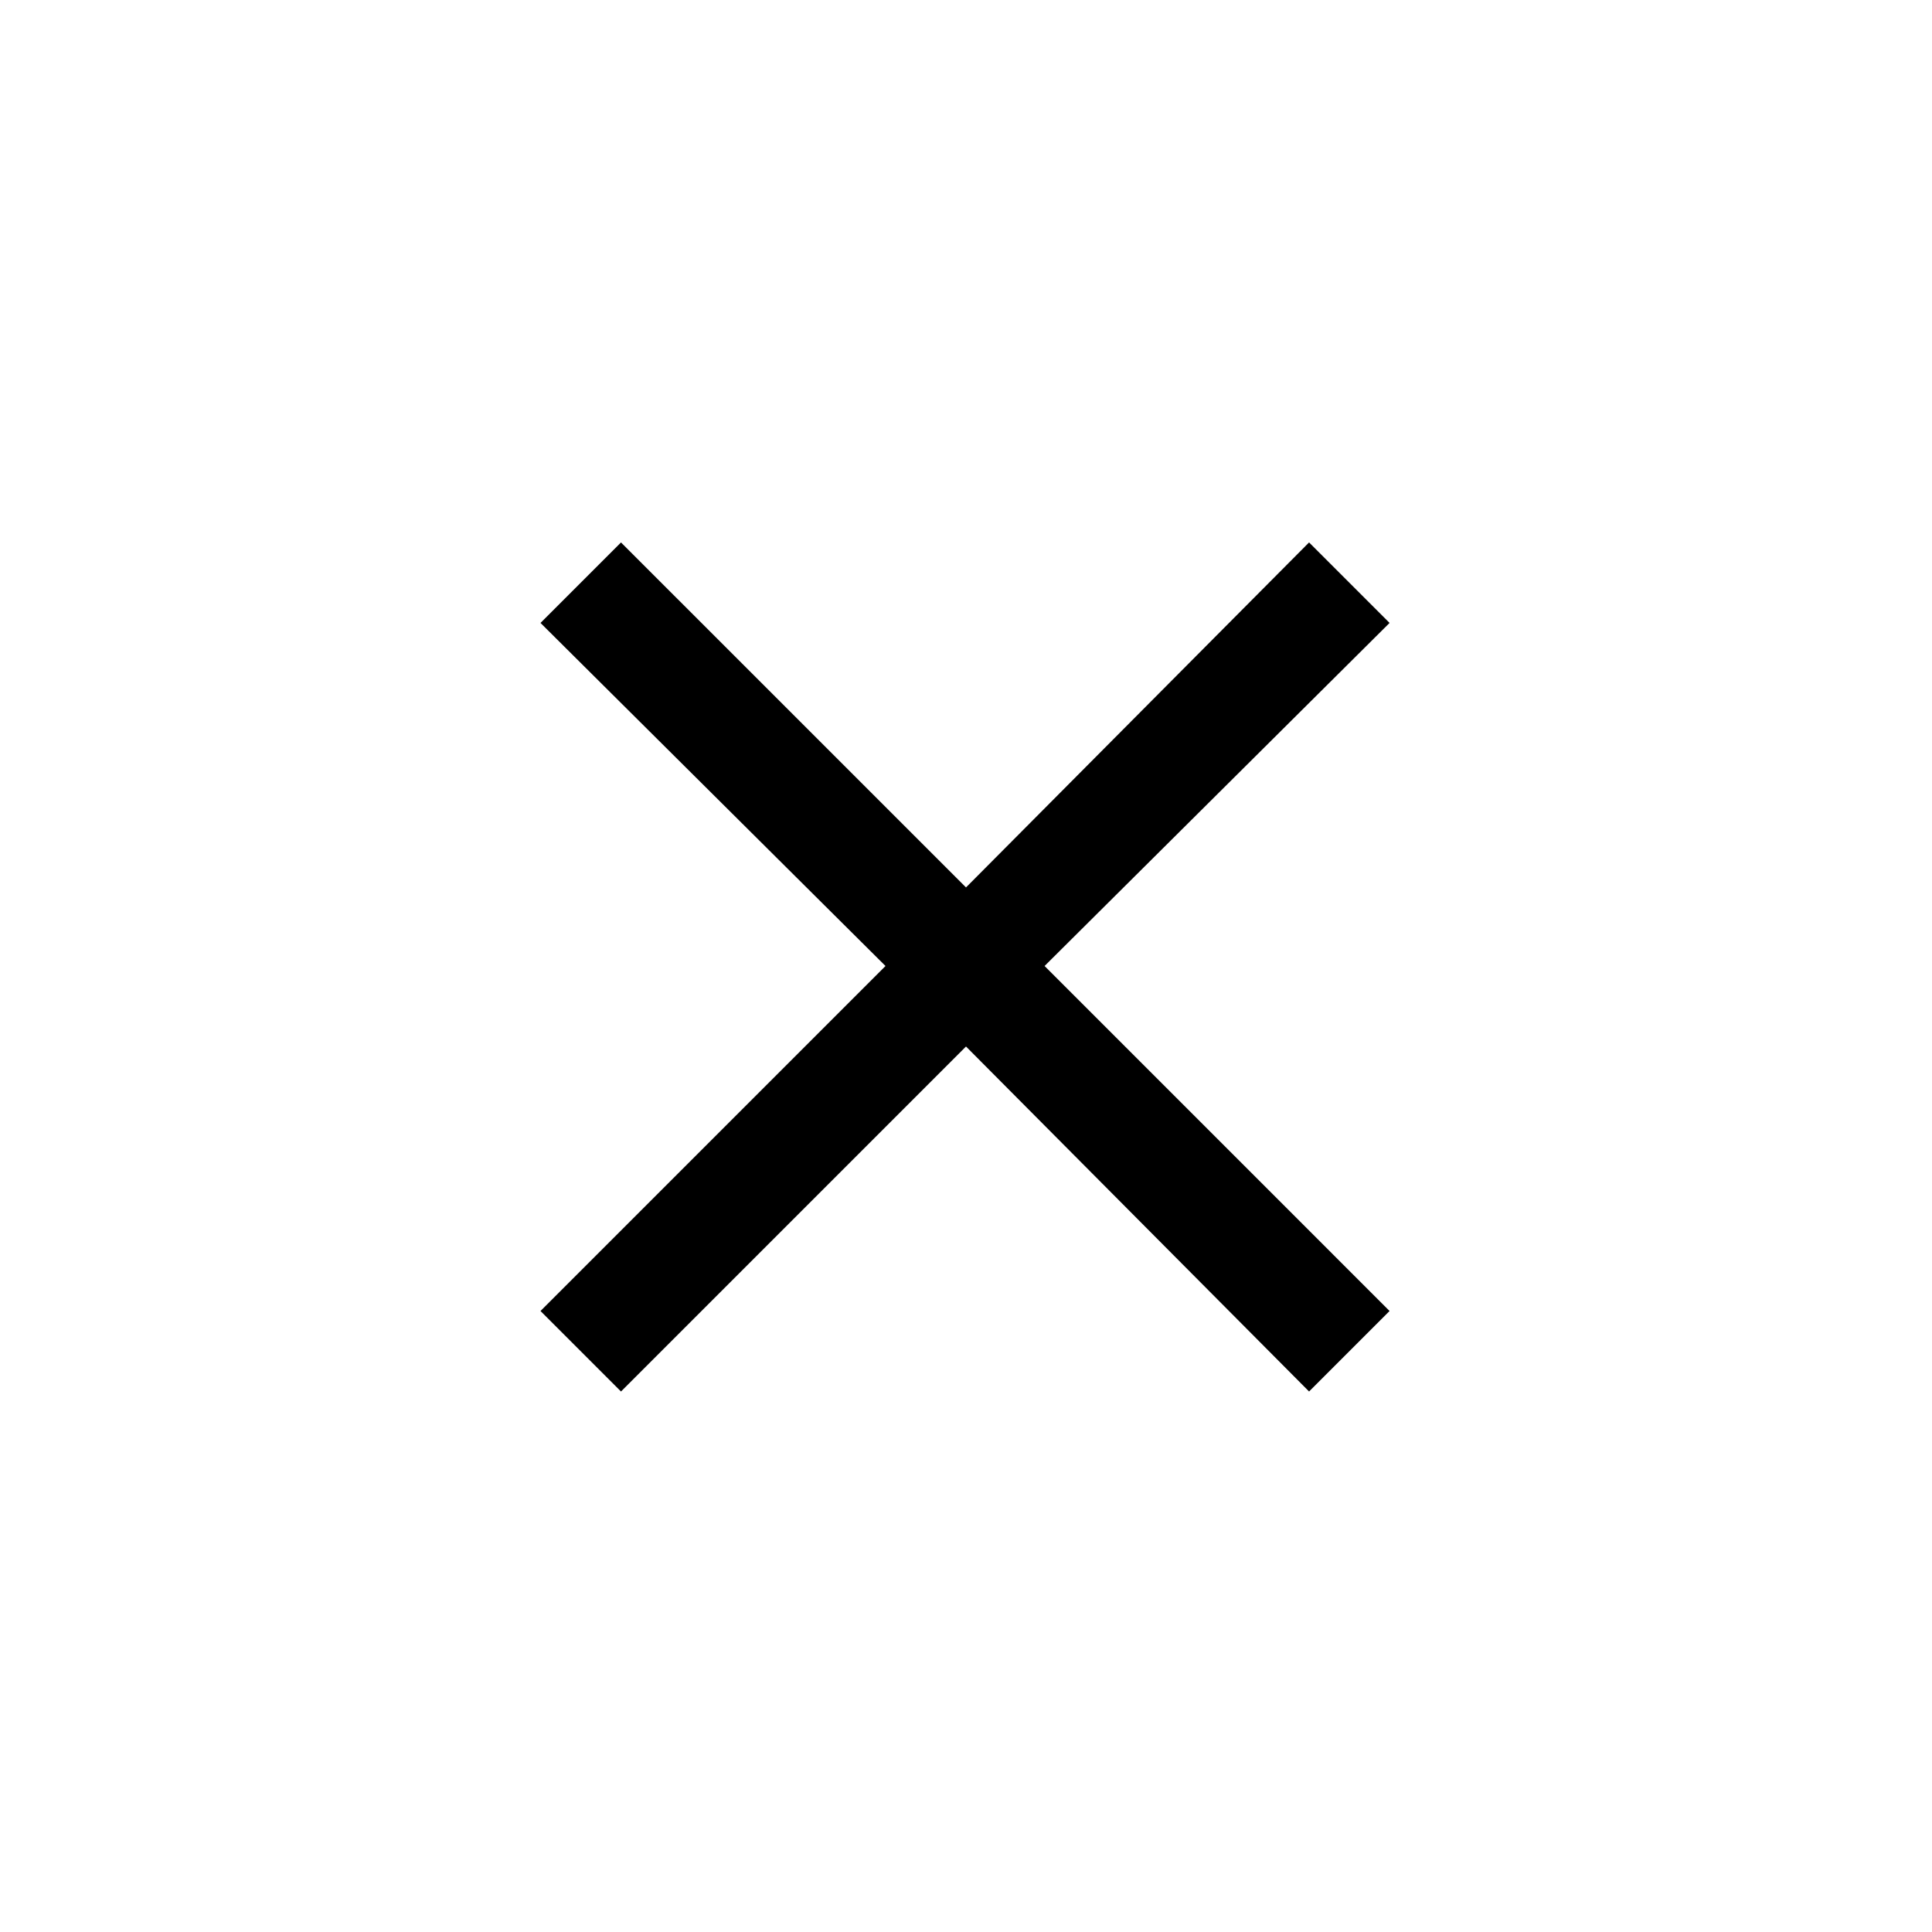 <svg xmlns="http://www.w3.org/2000/svg" fill="none" viewBox="-0.5 -0.5 21 21" height="21" width="21">
    <path
        d="M6.25 14.625L5.375 13.75L9.125 10L5.375 6.271L6.25 5.396L10 9.146L13.729 5.396L14.604 6.271L10.854 10L14.604 13.75L13.729 14.625L10 10.875L6.25 14.625Z"
        fill="#000000"
        stroke-width="1"
    />
</svg>